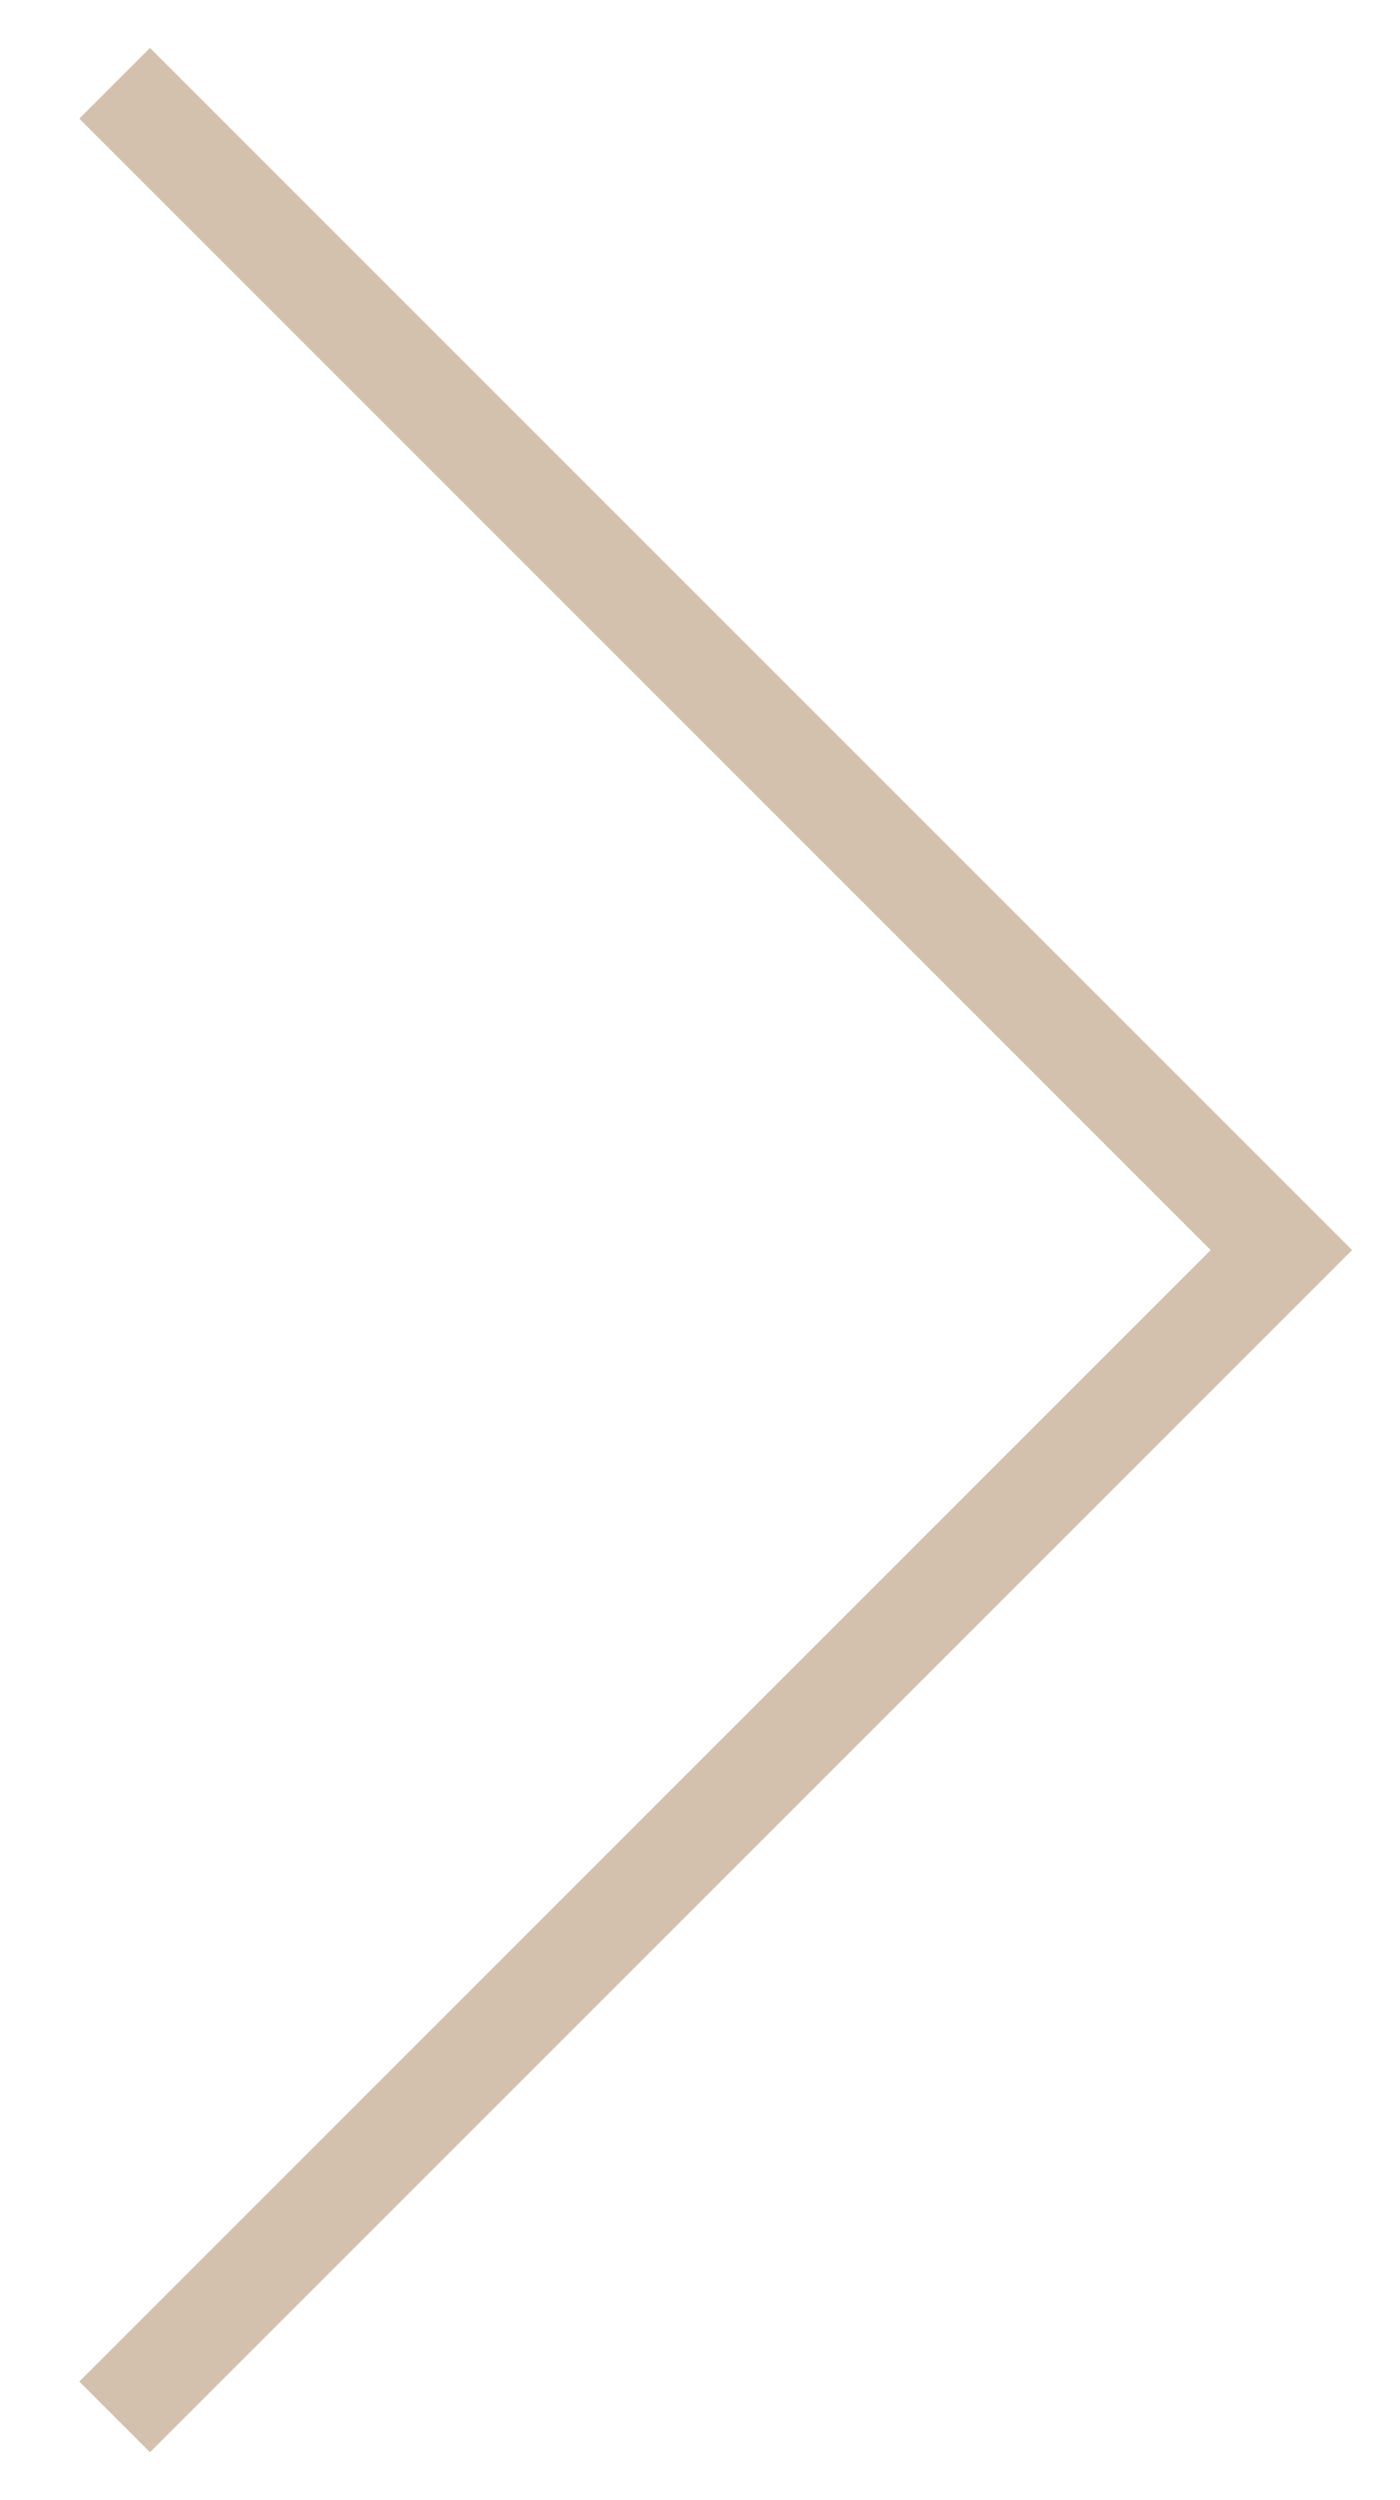 <svg fill="#d3c1ad" xmlns="http://www.w3.org/2000/svg" width="14" height="25"><path fill-rule="evenodd" d="M12.107 12.5L.793 1.186 1.5.479l11.314 11.314.707.707-.707.707L1.5 24.521l-.707-.707L12.107 12.5z"/></svg>
